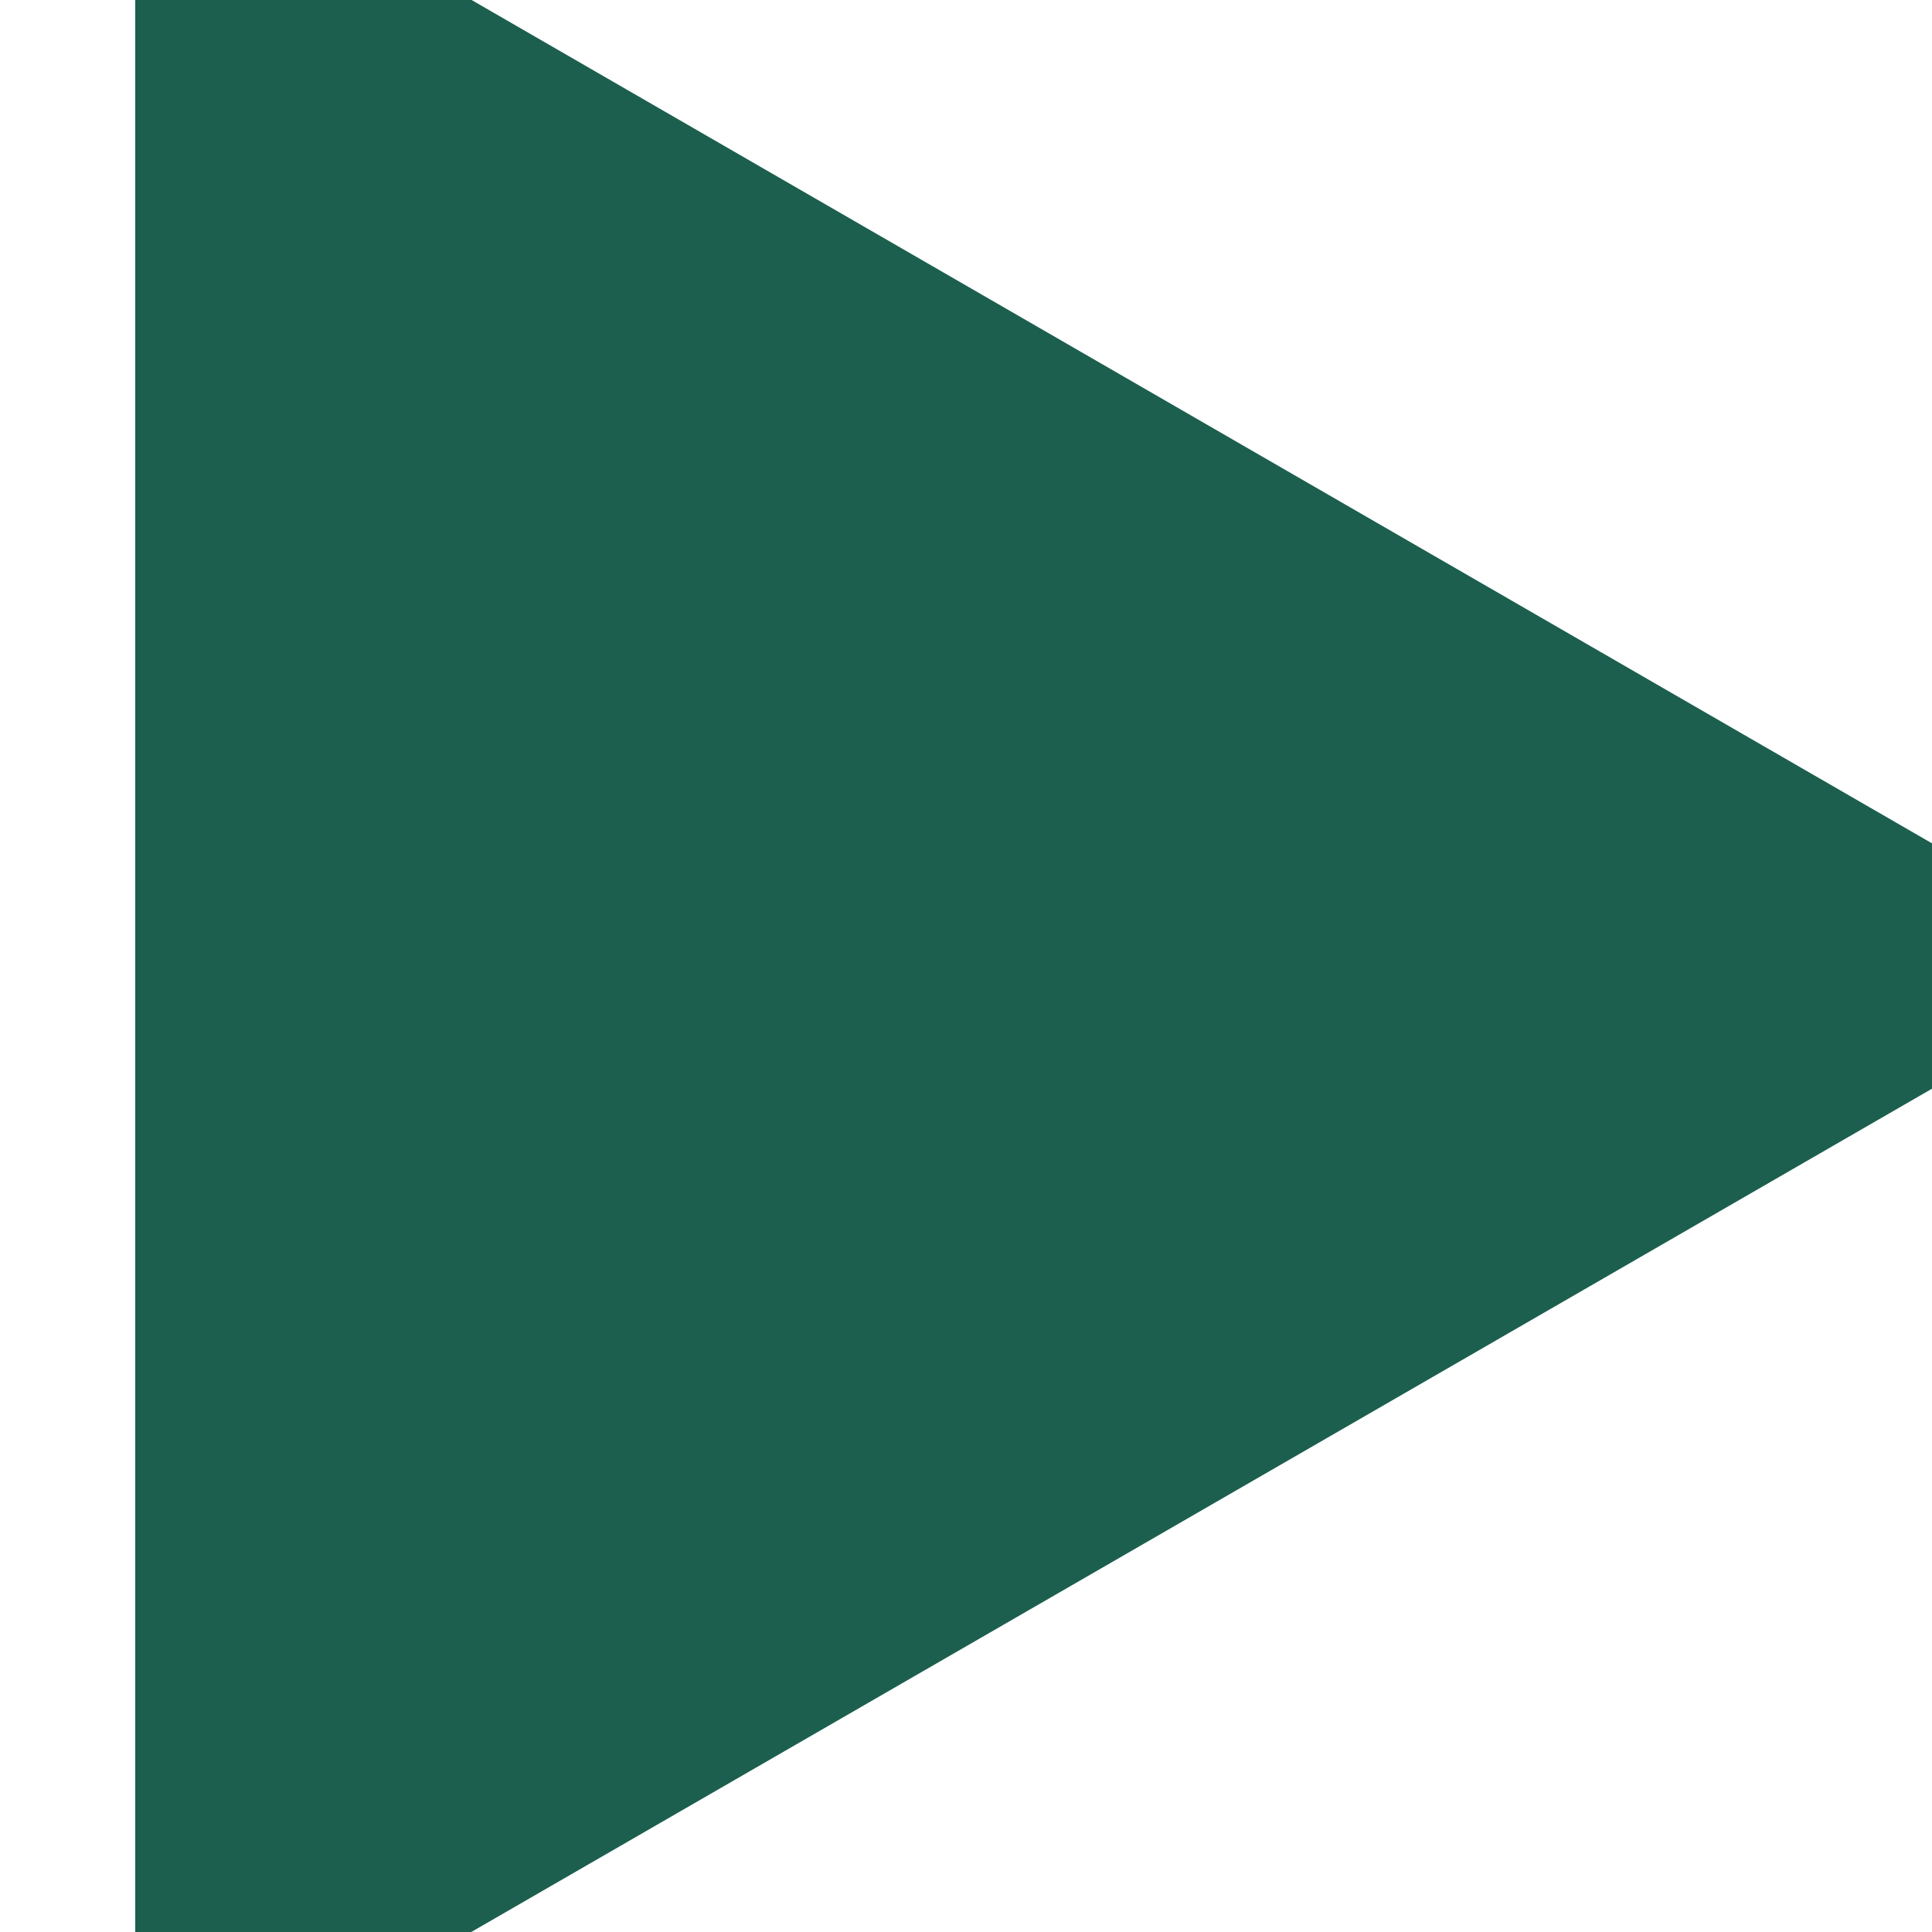 <svg width="12" height="12" viewBox="0 0 12 12" fill="none" xmlns="http://www.w3.org/2000/svg">
<path d="M9.32 6L2.84 9.741L2.84 2.258L9.32 6Z" fill="#1C5F4E" stroke="#1C5F4E" stroke-width="4"/>
</svg>
